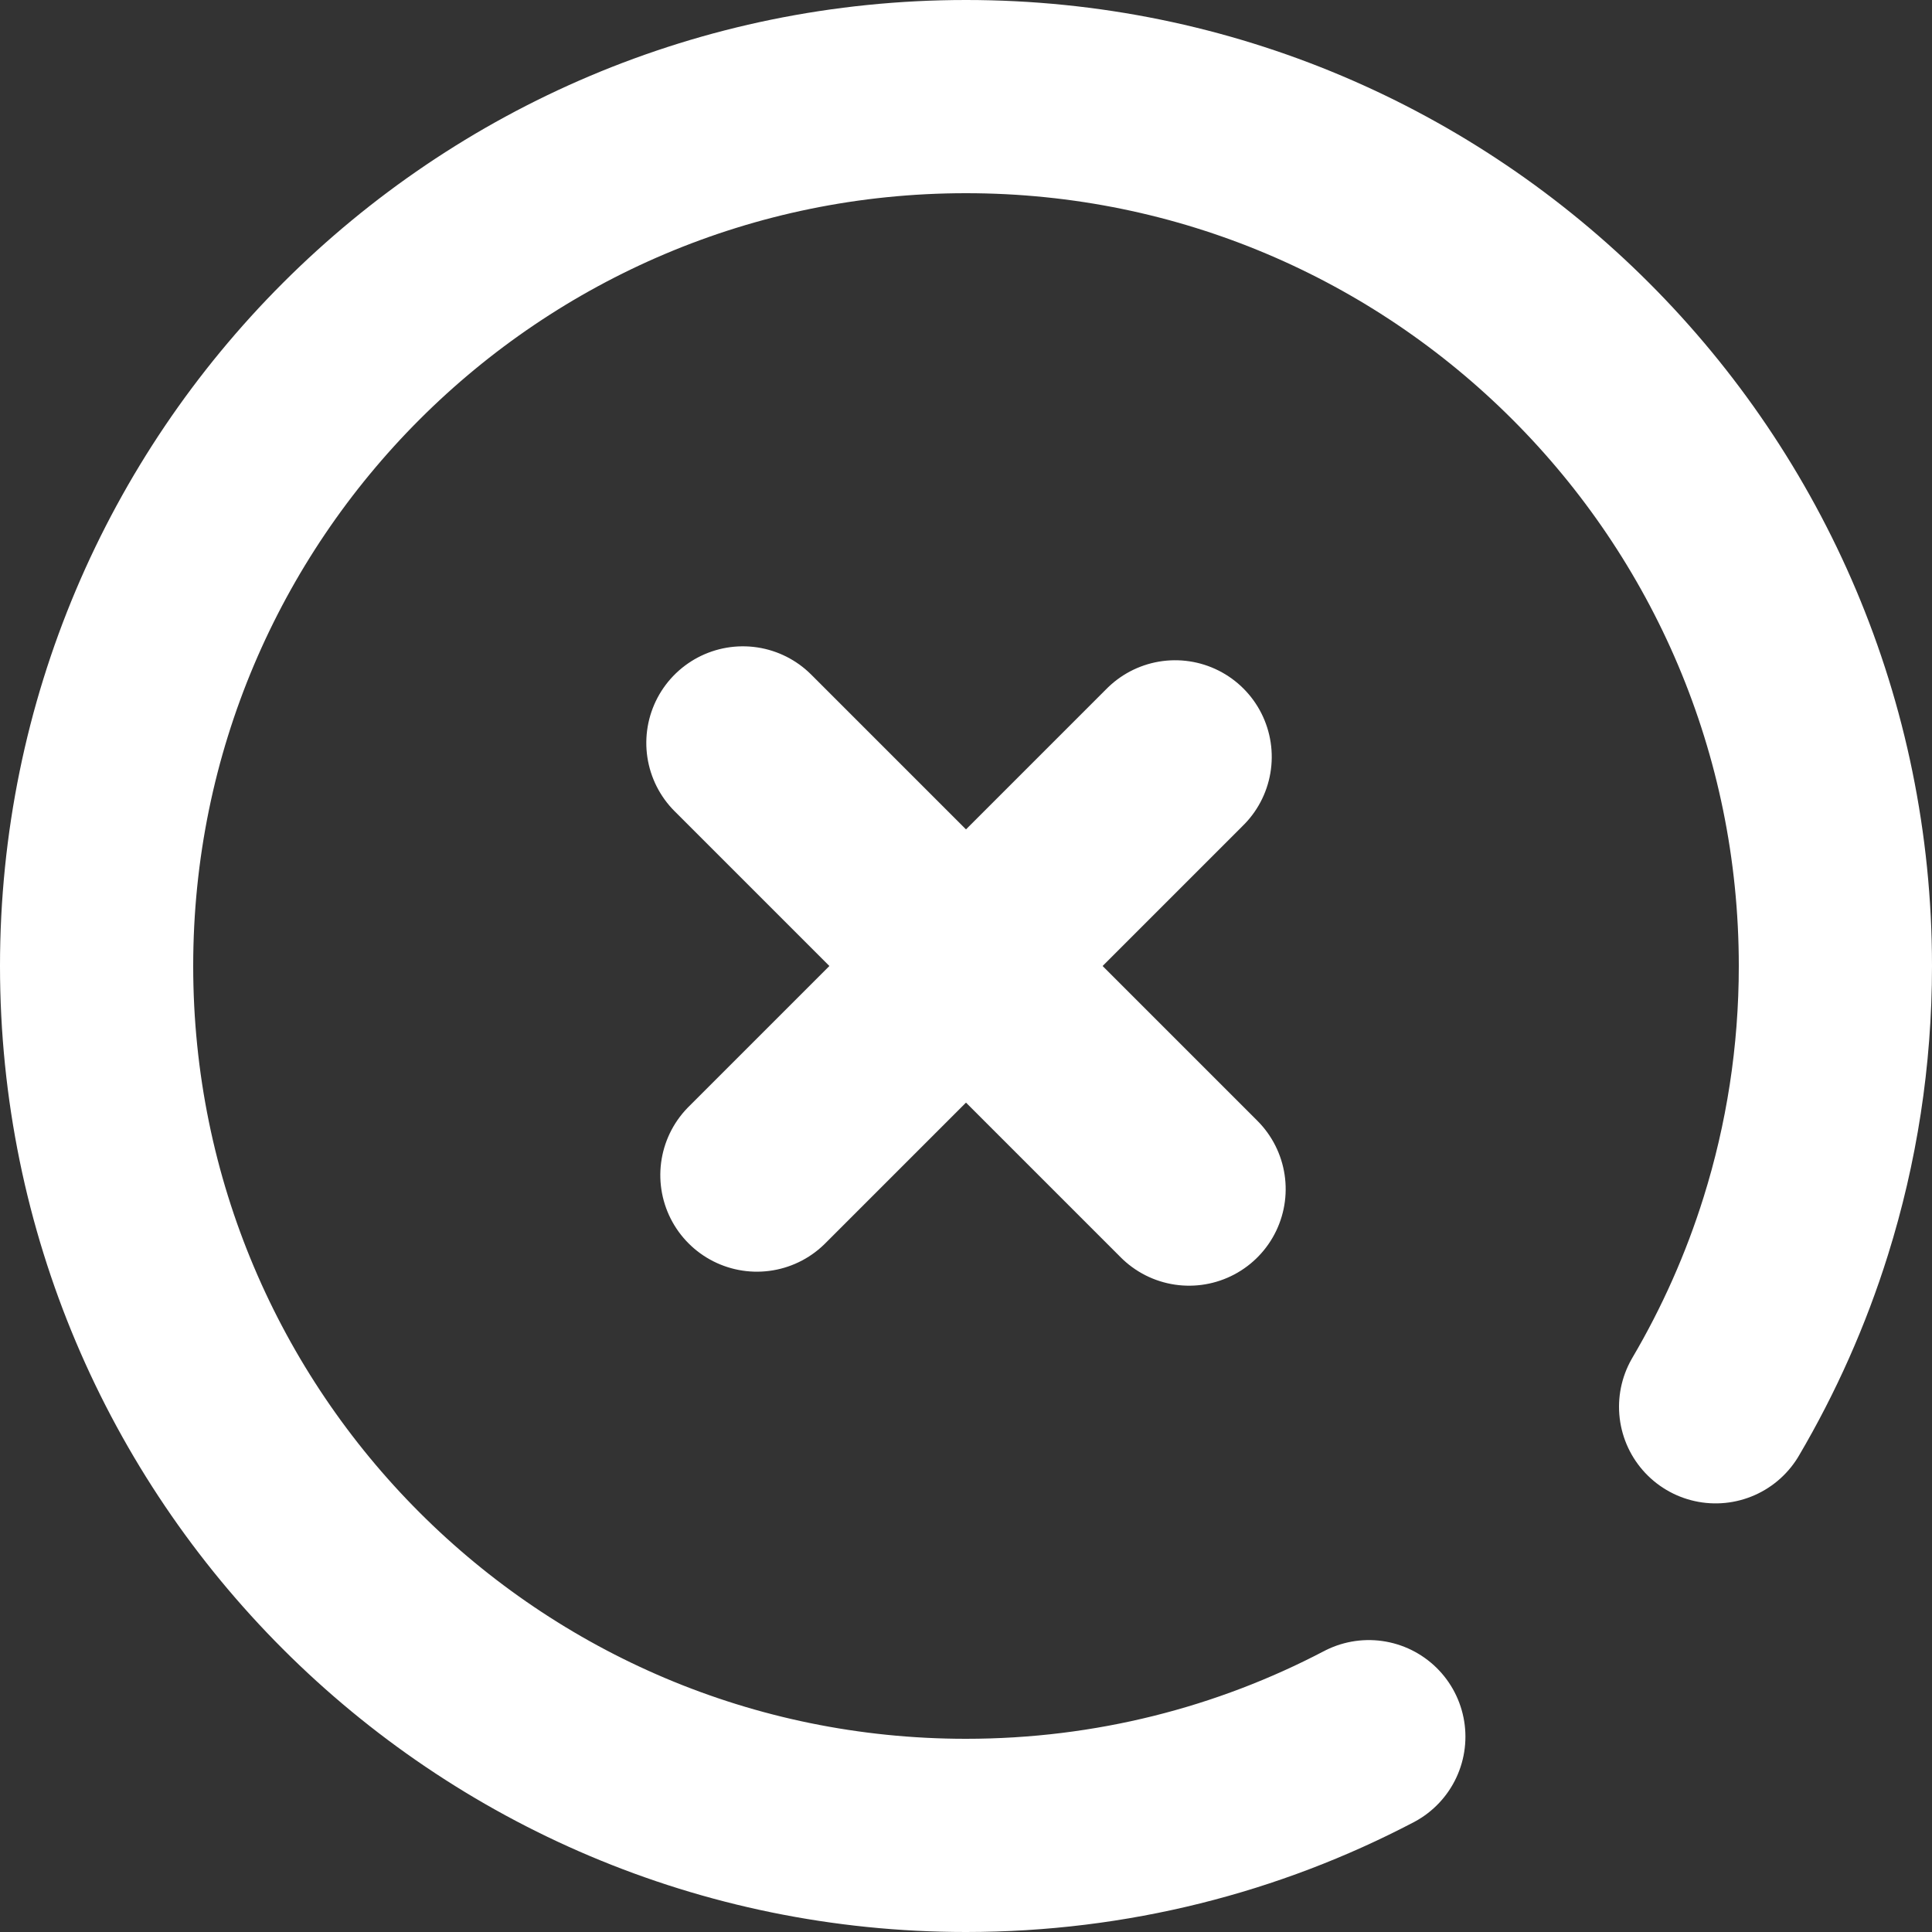 <?xml version="1.0" encoding="utf-8"?>
<!-- Generator: Adobe Illustrator 16.0.0, SVG Export Plug-In . SVG Version: 6.00 Build 0)  -->
<!DOCTYPE svg PUBLIC "-//W3C//DTD SVG 1.1//EN" "http://www.w3.org/Graphics/SVG/1.1/DTD/svg11.dtd">
<svg version="1.1" id="Layer_1" xmlns="http://www.w3.org/2000/svg" xmlns:xlink="http://www.w3.org/1999/xlink" x="0px" y="0px"
	 width="20px" height="20px" viewBox="0 0 20 20" enable-background="new 0 0 20 20" xml:space="preserve">
<rect x="0" y="0" width="20" height="20" fill="#333333" stroke="none"/>
<title>ic-help</title>
<desc>Created with Sketch.</desc>
<g id="ic-help" transform="translate(18, 7)">
	<g id="Group-2">
		<polygon id="bound" fill="none" points="-20,-9 4,-9 4,15 -20,15 		"/>
		<path id="Oval-5" fill="none" stroke="#FFFFFF" stroke-width="2" stroke-linecap="round" d="M-0.24,7.563
			c0.344-0.585,0.624-1.212,0.83-1.871C0.856,4.842,1,3.938,1,3c0-4.971-4.029-9-9-9s-9,4.029-9,9s4.029,9,9,9
			c1.505,0,2.924-0.369,4.17-1.022"/>
	</g>
</g>
<g id="Page-2">
	<g id="_x32_-SignUp6-KYC-DocumentUpload-Incomplete_x28_a_x29_" transform="translate(-1087, -1430)">
		<g id="Group-3_1_" transform="translate(1068, 1412.923)">
			<g id="ic-help_1_" transform="translate(12, 9.692)">
				<g id="Group-2_1_">
					<g id="ic-close" transform="translate(4, 4.308)">
						<g>
							<polygon id="bound_1_" fill="none" points="7.752,7.479 18.248,7.479 18.248,18.675 7.752,18.675 							"/>
							
								<g id="group" transform="translate(7.5, 8) rotate(-45) translate(-7.5, -8) translate(3.125, 3.333)">
								<path id="Line" fill="none" stroke="#FFFFFF" stroke-width="2" stroke-linecap="round" d="M4.674,8.88v6.532"/>
								<path id="Line_1_" fill="none" stroke="#FFFFFF" stroke-width="2" stroke-linecap="round" d="M1.613,12.146l6.123,0"/>
							</g>
						</g>
					</g>
				</g>
			</g>
		</g>
	</g>
</g>
</svg>
